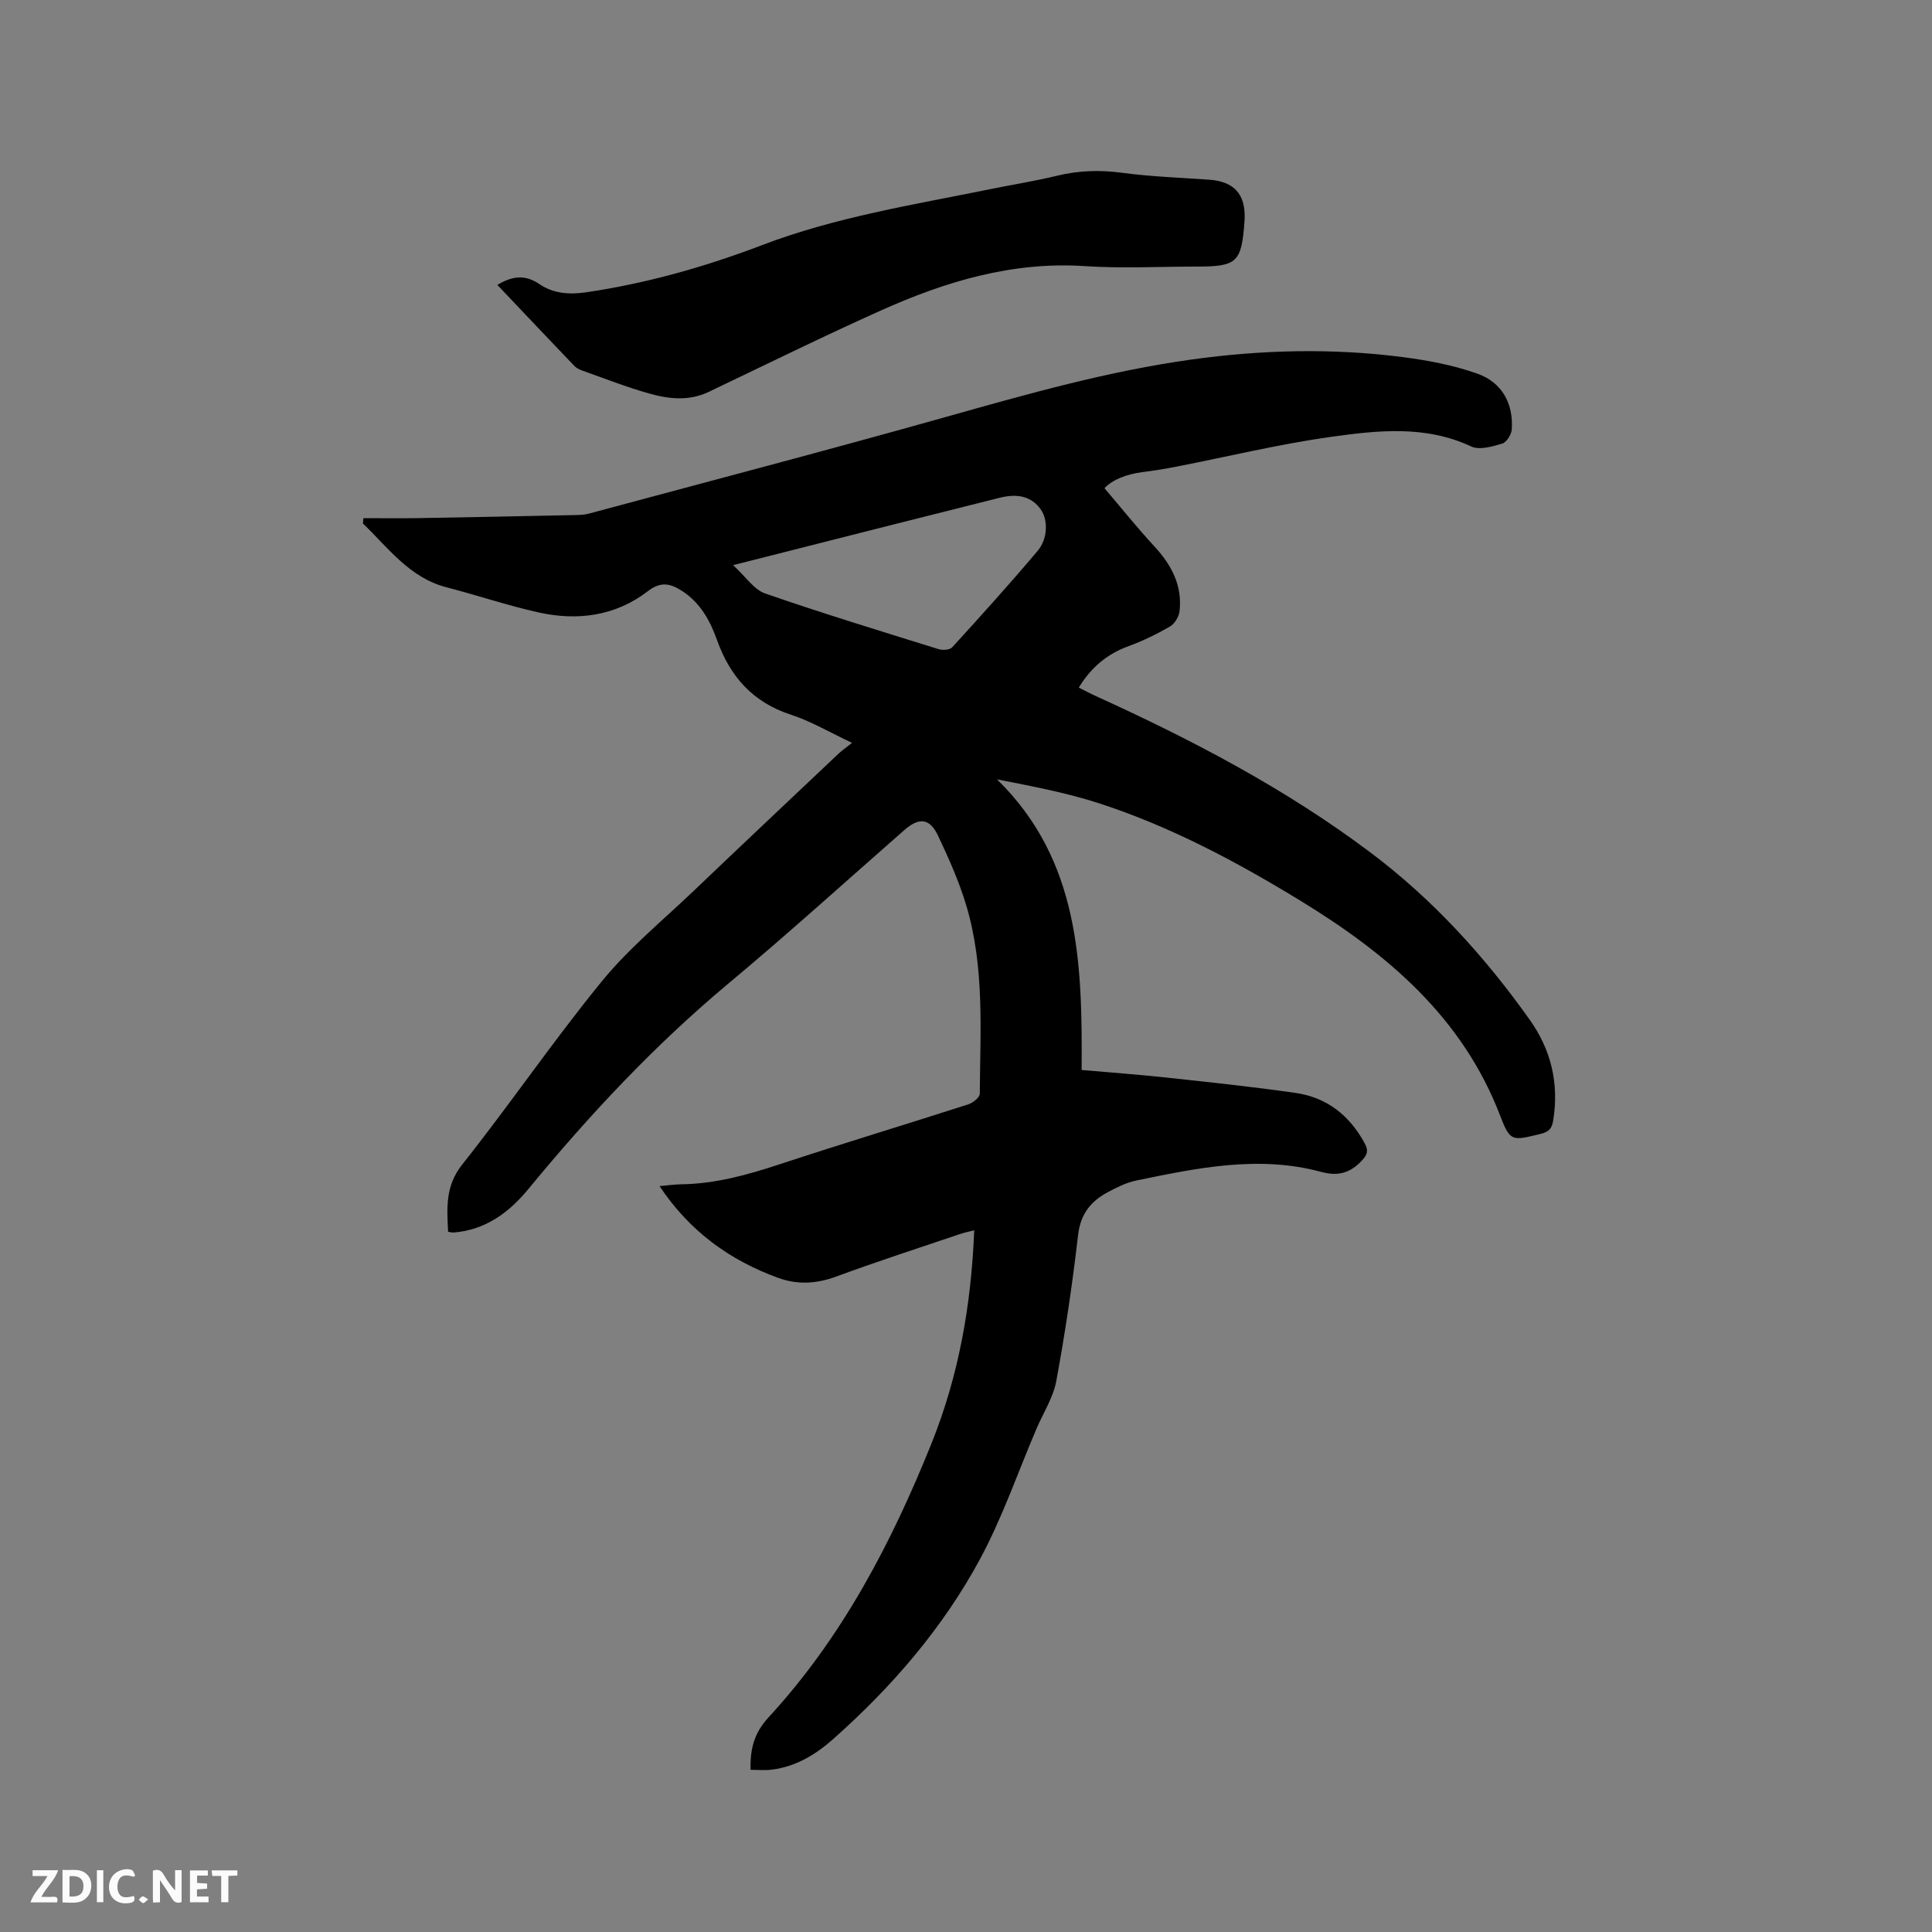 <svg enable-background="new 0 0 400 400" viewBox="0 0 400 400" xmlns="http://www.w3.org/2000/svg"><rect x="0" y="0" width="400" height="400" fill="#808080" stroke="none"/><path d="m155.4 366.42c-.12-4.31.73-7.61 3.71-10.85 15.22-16.51 25.45-36.07 33.76-56.76 5.63-14.03 8.22-28.62 8.83-44.09-1.13.29-2.1.48-3.02.8-8.52 2.89-17.09 5.65-25.53 8.77-4.1 1.51-8.03 1.75-12.06.27-10-3.65-18.26-9.57-24.54-18.99 1.81-.16 3.11-.35 4.41-.37 7.08-.09 13.75-1.94 20.43-4.14 12.97-4.28 26.04-8.22 39.04-12.4.98-.31 2.41-1.44 2.42-2.19.1-13.13 1.03-26.36-2.84-39.16-1.49-4.93-3.62-9.69-5.83-14.35-1.71-3.6-3.94-3.75-6.94-1.11-12.11 10.62-24.06 21.45-36.42 31.77-15.3 12.77-28.8 27.21-41.42 42.55-4.01 4.87-8.88 8.49-15.49 9.01-.3.02-.61-.08-1.14-.15-.22-4.92-.64-9.44 2.94-13.95 9.89-12.44 18.85-25.63 28.91-37.93 5.66-6.92 12.73-12.71 19.24-18.93 9.89-9.45 19.85-18.82 29.79-28.22.69-.65 1.48-1.18 2.76-2.2-4.63-2.17-8.47-4.46-12.61-5.81-7.9-2.57-12.62-7.84-15.35-15.48-1.42-3.98-3.46-7.74-7.26-10.17-2.41-1.55-4.38-2.01-7.06.06-6.72 5.16-14.57 6.19-22.66 4.39-6.39-1.42-12.62-3.54-18.97-5.18-7.71-1.99-12.09-8.16-17.36-13.23.03-.37.07-.74.1-1.1 3.81 0 7.62.05 11.43-.01 10.91-.18 21.83-.41 32.74-.64.84-.02 1.7-.07 2.51-.29 24.73-6.66 49.51-13.14 74.15-20.08 16.73-4.71 33.41-9.44 50.67-11.83 14.57-2.02 29.15-2.38 43.72-.49 5.2.67 10.46 1.67 15.38 3.41 5.05 1.78 7.51 6.09 7.16 11.54-.07 1.07-1.09 2.69-2 2.96-2.04.61-4.69 1.38-6.39.59-9.5-4.45-19.38-3.34-29.07-1.99-10.77 1.51-21.38 4.1-32.07 6.18-2.28.45-4.58.82-6.89 1.11-3.48.42-6.47 1.72-7.91 3.34 3.56 4.17 6.8 8.22 10.32 12.03 3.55 3.84 5.83 8.1 5.22 13.43-.13 1.14-1.01 2.61-1.98 3.17-2.73 1.58-5.62 2.99-8.58 4.07-4.38 1.6-7.7 4.32-10.3 8.58 1.25.62 2.42 1.25 3.63 1.8 19.91 9.05 39.22 19.16 56.76 32.34 12.91 9.7 23.66 21.52 32.98 34.64 4.42 6.22 6.08 13.16 4.86 20.8-.29 1.82-.98 2.42-2.66 2.83-5.85 1.42-6.25 1.66-8.33-3.78-7.83-20.46-23.46-33.58-41.39-44.53-13.21-8.07-26.88-15.35-41.66-20.15-6.8-2.2-13.88-3.53-21.12-4.95 17.18 16.77 17.66 38.26 17.52 60.17 5.94.52 11.72.94 17.49 1.56 8.95.97 17.91 1.91 26.82 3.19 6.49.94 11.2 4.68 14.32 10.48.78 1.46.56 2.26-.6 3.51-2.42 2.61-4.96 3.3-8.43 2.36-12.93-3.5-25.65-.82-38.32 1.79-2.03.42-3.99 1.41-5.85 2.4-3.54 1.88-5.67 4.54-6.17 8.9-1.16 10.1-2.66 20.17-4.5 30.17-.63 3.44-2.7 6.62-4.11 9.92-3.86 9.04-7.07 18.43-11.72 27.04-7.71 14.27-18.27 26.48-30.41 37.24-3.6 3.19-7.7 5.67-12.62 6.29-1.45.19-2.91.04-4.44.04zm-3.62-249.41c2.63 2.4 4.31 5.05 6.63 5.86 11.88 4.12 23.91 7.79 35.92 11.53.84.26 2.31.17 2.81-.38 5.99-6.57 11.96-13.17 17.69-19.97 2.19-2.6 2.14-6.53.61-8.64-1.85-2.55-4.64-3.32-8.48-2.35-7.38 1.86-14.77 3.7-22.14 5.57-10.66 2.69-21.3 5.4-33.04 8.38z" fill="#000001"/><path d="m102.97 58.99c3.22-1.95 5.85-2.11 8.69-.18 2.92 1.99 6.21 2.22 9.74 1.7 12.52-1.85 24.61-5.27 36.4-9.77 15.23-5.81 31.23-8.32 47.07-11.55 4.66-.95 9.38-1.69 14-2.81 4.49-1.09 8.9-1.22 13.5-.6 5.97.8 12.02 1 18.03 1.43 5.06.36 7.46 2.97 7.29 8.01-.01.21-.02.42-.03.63-.61 8.46-1.53 9.34-9.82 9.34-7.74 0-15.5.42-23.2-.09-15.07-1.01-28.92 3.2-42.35 9.22-11.96 5.37-23.74 11.17-35.57 16.82-4.11 1.96-8.31 1.47-12.4.31-4.67-1.32-9.21-3.11-13.8-4.74-.58-.21-1.19-.51-1.61-.95-5.26-5.49-10.49-11.02-15.94-16.77z" fill="#000001"/><g fill="#fafbfa"><path d="m37.59 393.81c-.92.31-1.52.05-2-.78-.7-1.2-1.52-2.34-2.47-3.78v4.59c-.55.03-.95.05-1.41.07-.03-.37-.06-.64-.06-.91 0-1.91 0-3.81 0-5.7 1.13-.41 1.77-.03 2.29.91.62 1.11 1.38 2.14 2.31 3.19v-4.2h1.35v6.61z"/><path d="m12.94 393.88v-6.75c1.9.19 3.93-.54 5.37 1.29.8 1.01.78 2.88.03 3.97-1.37 1.97-3.4 1.51-5.4 1.49m1.45-1.22c2.04.12 2.92-.58 2.89-2.21-.03-1.51-.98-2.19-2.89-2z"/><path d="m11.81 393.87h-5.49c.68-2.18 2.47-3.48 3.51-5.45h-3.08v-1.21h5.29c-.71 2.13-2.44 3.48-3.47 5.51.86 0 1.63.04 2.39-.01.79-.05 1.14.21.85 1.16"/><path d="m39.33 393.86v-6.61h3.7v1.07h-2.22v1.52c.68.04 1.34.09 2.07.13v1.07c-.72.05-1.38.09-2.1.14v1.48h2.4v1.19h-3.85z"/><path d="m27.71 388.56c-1.15-.3-2.46-.61-3.1.64-.37.73-.41 1.93-.06 2.67.63 1.35 1.99.93 3.17.68.35.94-.01 1.32-.93 1.46-1.62.25-3.05-.27-3.76-1.48-.73-1.24-.6-3.03.31-4.17.88-1.11 2.71-1.7 4-1.16.32.13.44.74.65 1.12-.1.08-.19.16-.28.24"/><path d="m49.15 387.24v1.07c-.59.02-1.17.05-1.87.08v5.44h-1.48v-5.44h-1.85c-.05-.4-.08-.73-.13-1.15z"/><path d="m20.06 387.21h1.33v6.62h-1.33z"/><path d="m30.68 393.25c-.49.38-.8.79-1.05.76-.32-.05-.6-.45-.9-.7.26-.24.51-.64.8-.67.29-.04.62.3 1.15.61"/></g></svg>
